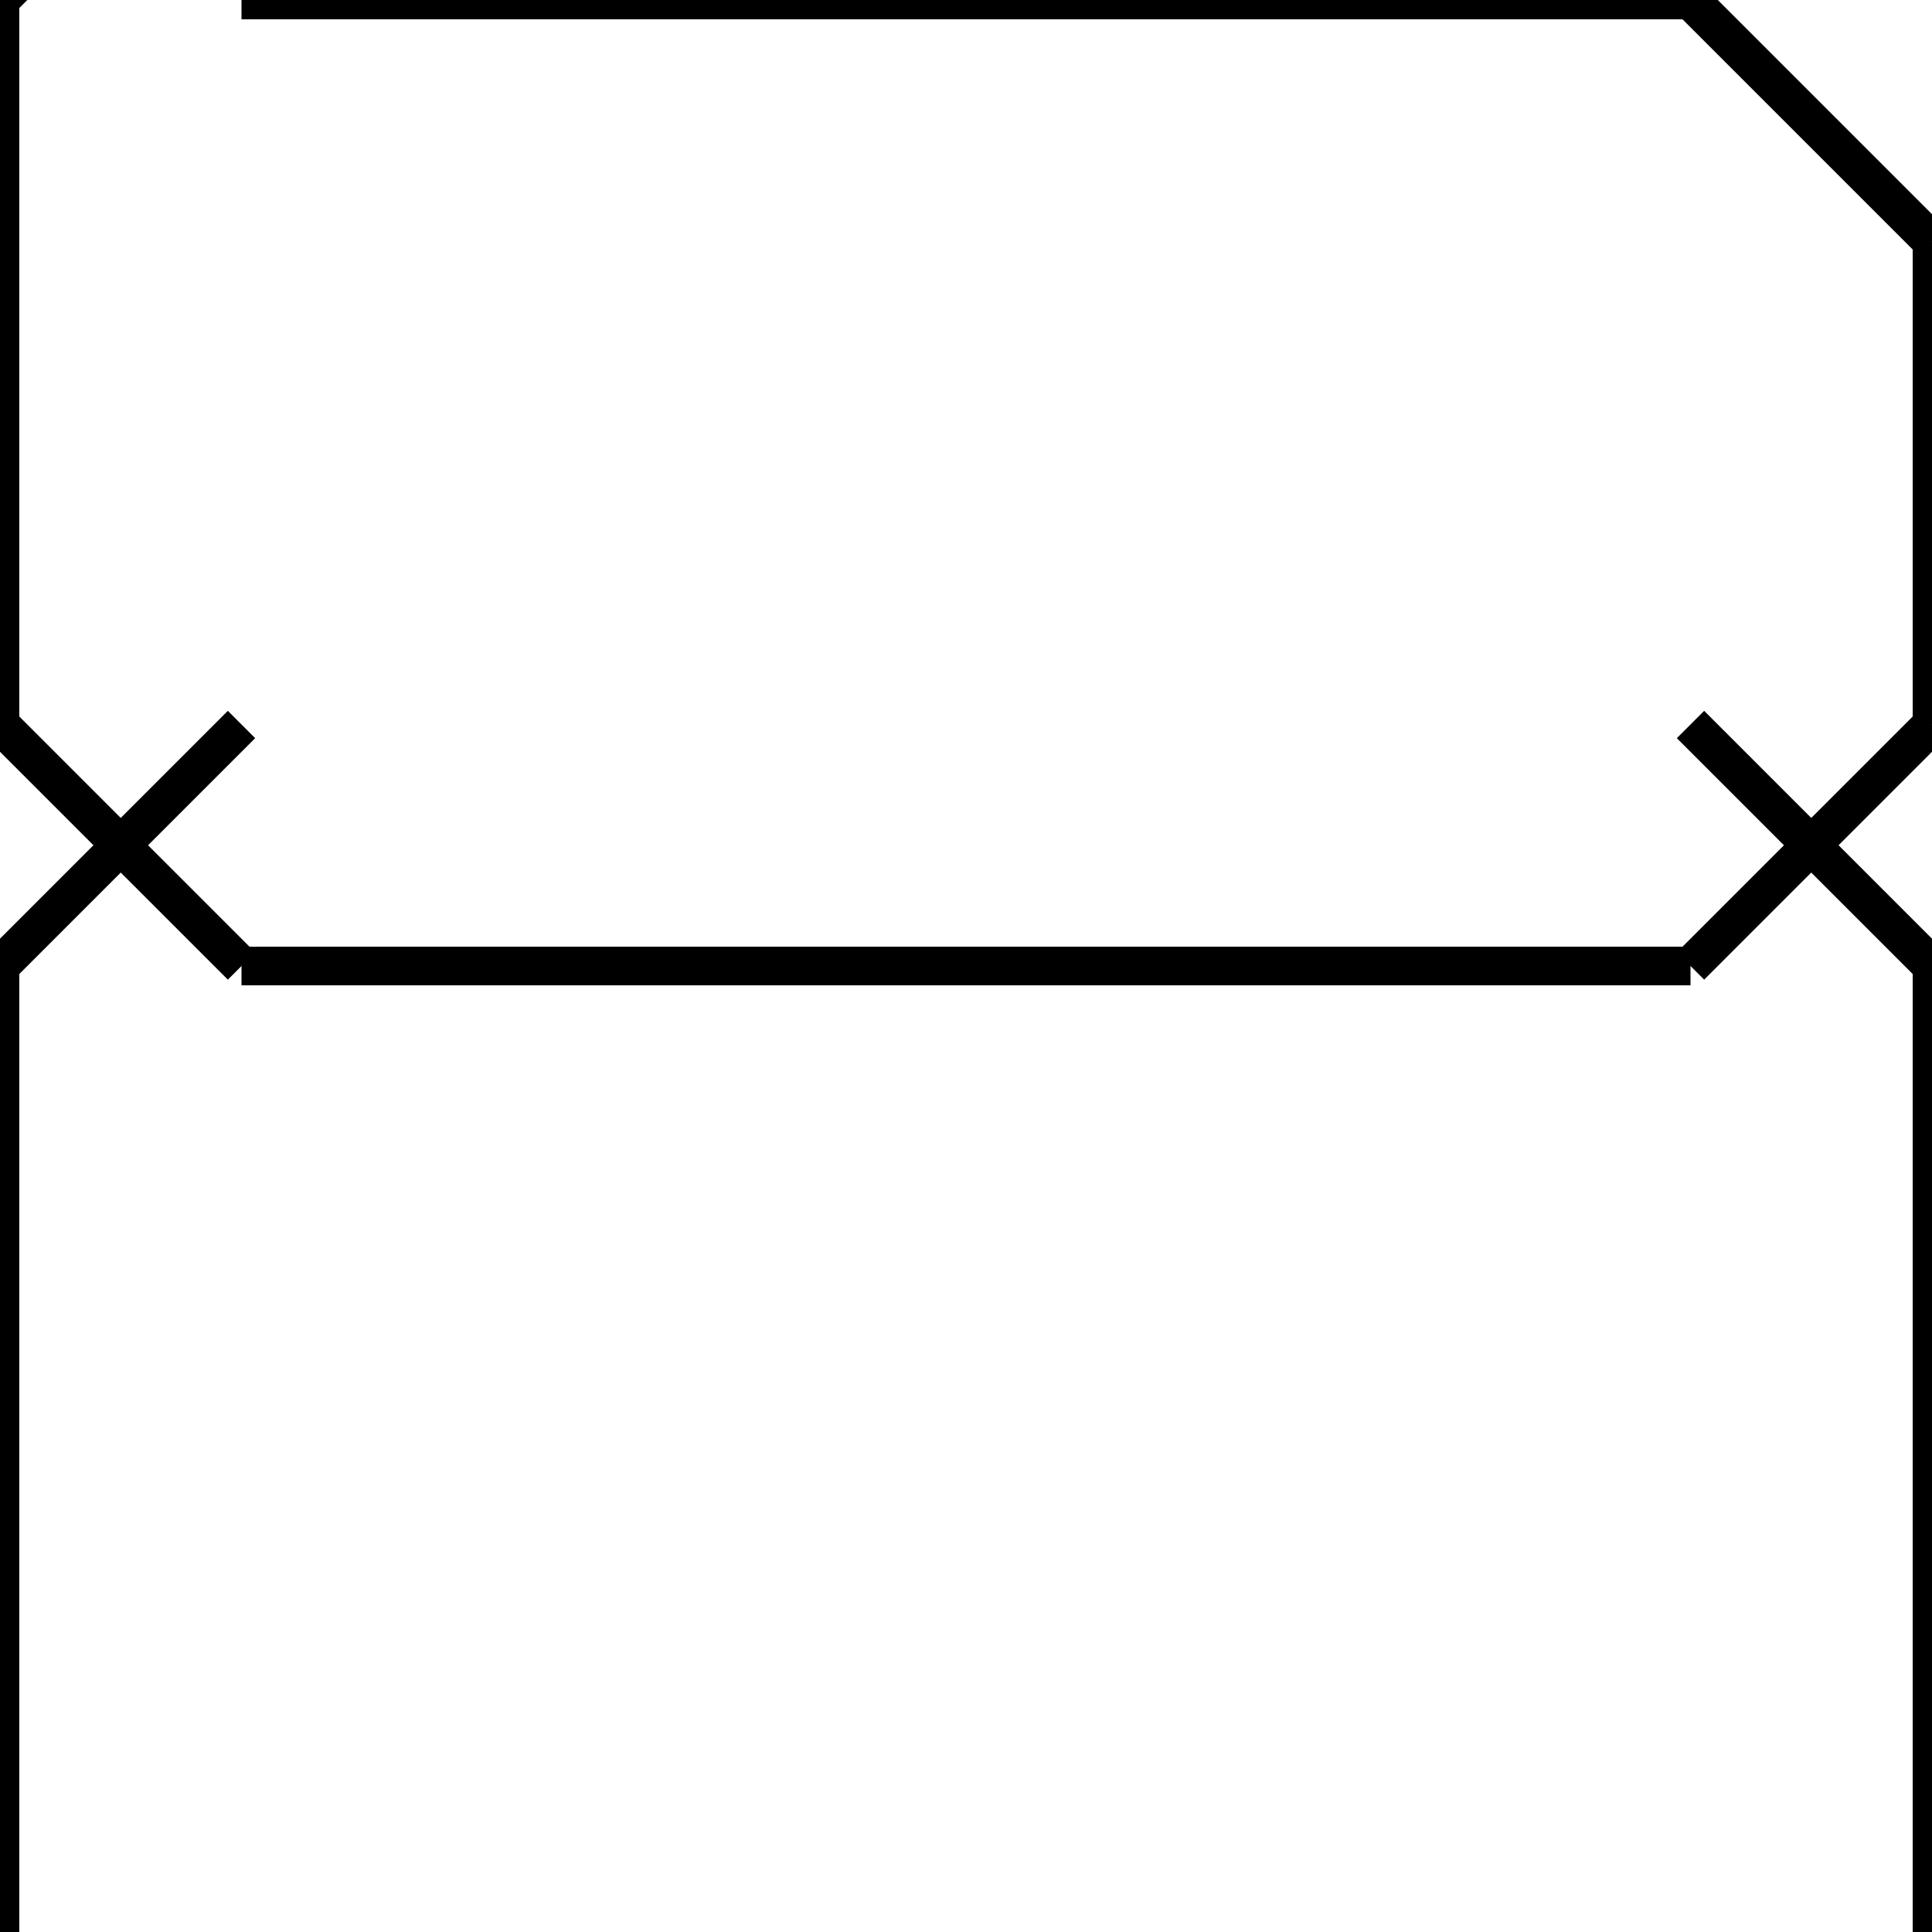 <svg viewBox="0 0 100 100" xmlns="http://www.w3.org/2000/svg">
  <line x1="12.5" y1="0" x2="87.5" y2="0" stroke="black" style="stroke-width: 2;" />
  <line x1="87.5" y1="0" x2="100" y2="12.5" stroke="black" style="stroke-width: 2;" />
  <line x1="100" y1="12.5" x2="100" y2="37.5" stroke="black" style="stroke-width: 2;" />
  <line x1="100" y1="37.5" x2="87.5" y2="50" stroke="black" style="stroke-width: 2;" />
  <line x1="87.5" y1="50" x2="12.5" y2="50" stroke="black" style="stroke-width: 2;" />
  <line x1="12.5" y1="50" x2="0" y2="37.5" stroke="black" style="stroke-width: 2;" />
  <line x1="0" y1="37.5" x2="0" y2="0" stroke="black" style="stroke-width: 2;" />
  <line x1="0" y1="0" x2="12.5" y2="-12.5" stroke="black" style="stroke-width: 2;" />
  <line x1="12.5" y1="37.5" x2="0" y2="50" stroke="black" style="stroke-width: 2;" />
  <line x1="0" y1="50" x2="0" y2="125" stroke="black" style="stroke-width: 2;" />
  <line x1="0" y1="125" x2="12.5" y2="137.5" stroke="black" style="stroke-width: 2;" />
  <line x1="12.5" y1="137.5" x2="87.5" y2="137.5" stroke="black" style="stroke-width: 2;" />
  <line x1="87.5" y1="137.5" x2="100" y2="125" stroke="black" style="stroke-width: 2;" />
  <line x1="100" y1="125" x2="100" y2="50" stroke="black" style="stroke-width: 2;" />
  <line x1="100" y1="50" x2="87.5" y2="37.5" stroke="black" style="stroke-width: 2;" />
</svg>
